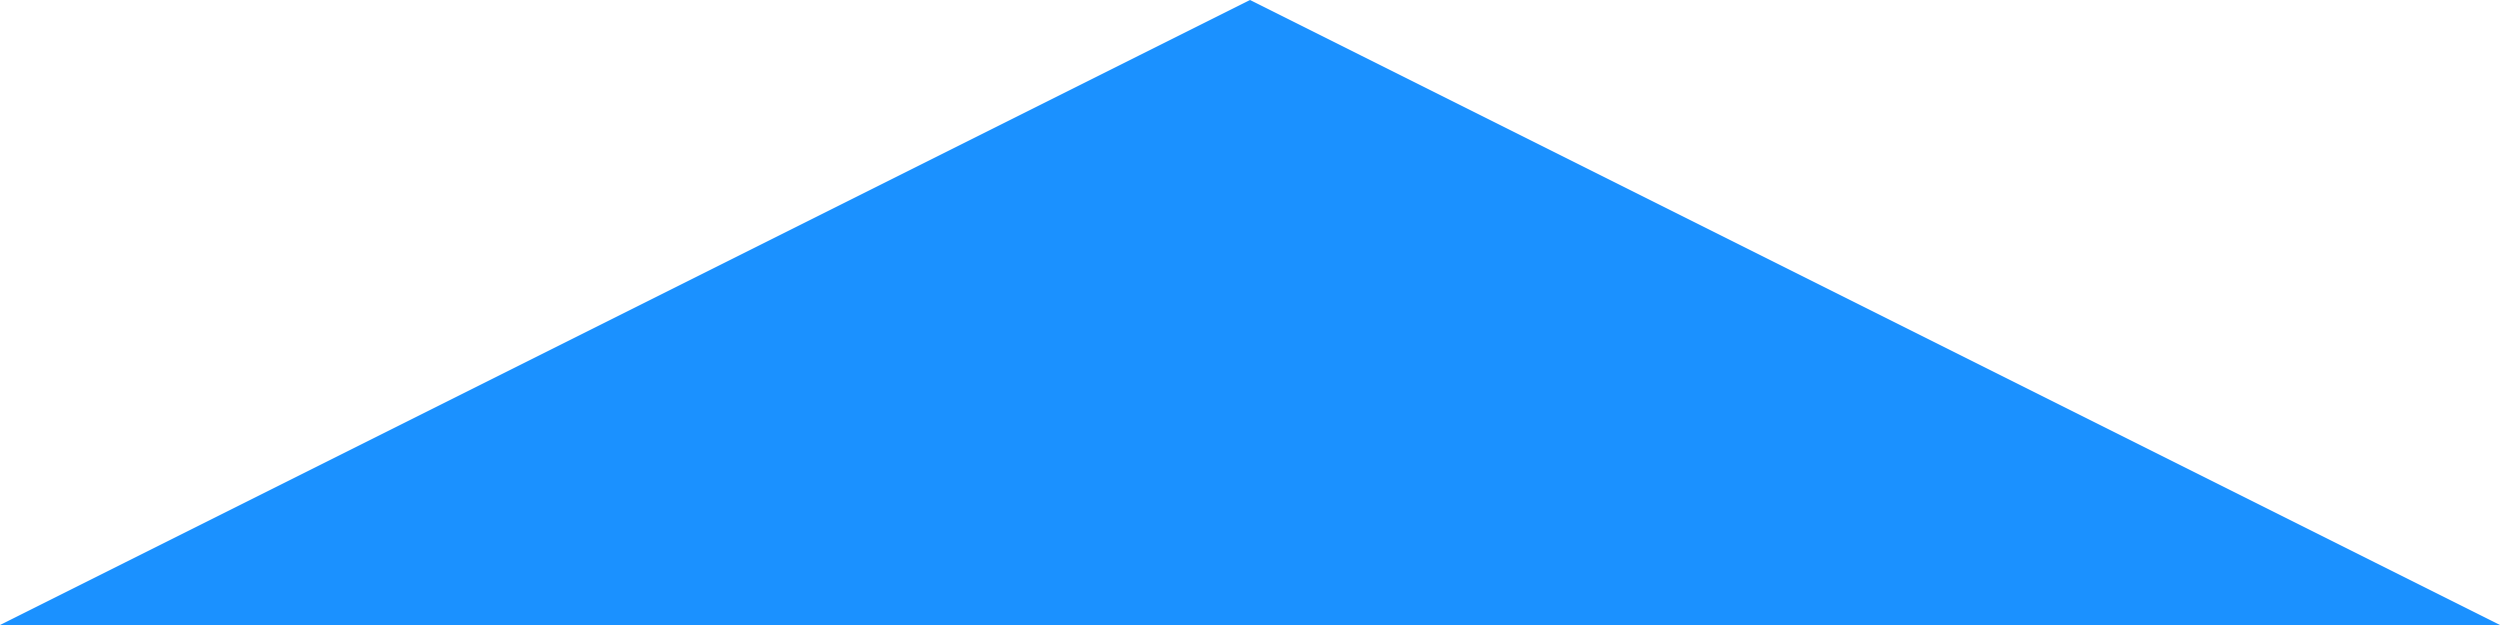 ﻿<?xml version="1.0" encoding="utf-8"?>
<svg version="1.1" xmlns:xlink="http://www.w3.org/1999/xlink" width="40px" height="10px" xmlns="http://www.w3.org/2000/svg">
  <g transform="matrix(1 0 0 1 -75 -152 )">
    <path d="M 76.894 161.5  L 95 152.447  L 113.106 161.5  L 76.894 161.5  Z " fill-rule="nonzero" fill="#1b91ff" stroke="none" />
    <path d="M 75 162  L 95 152  L 115 162  L 75 162  Z M 95 152.894  L 78.789 161  L 111.211 161  L 95 152.894  Z " fill-rule="nonzero" fill="#1b91ff" stroke="none" />
  </g>
</svg>